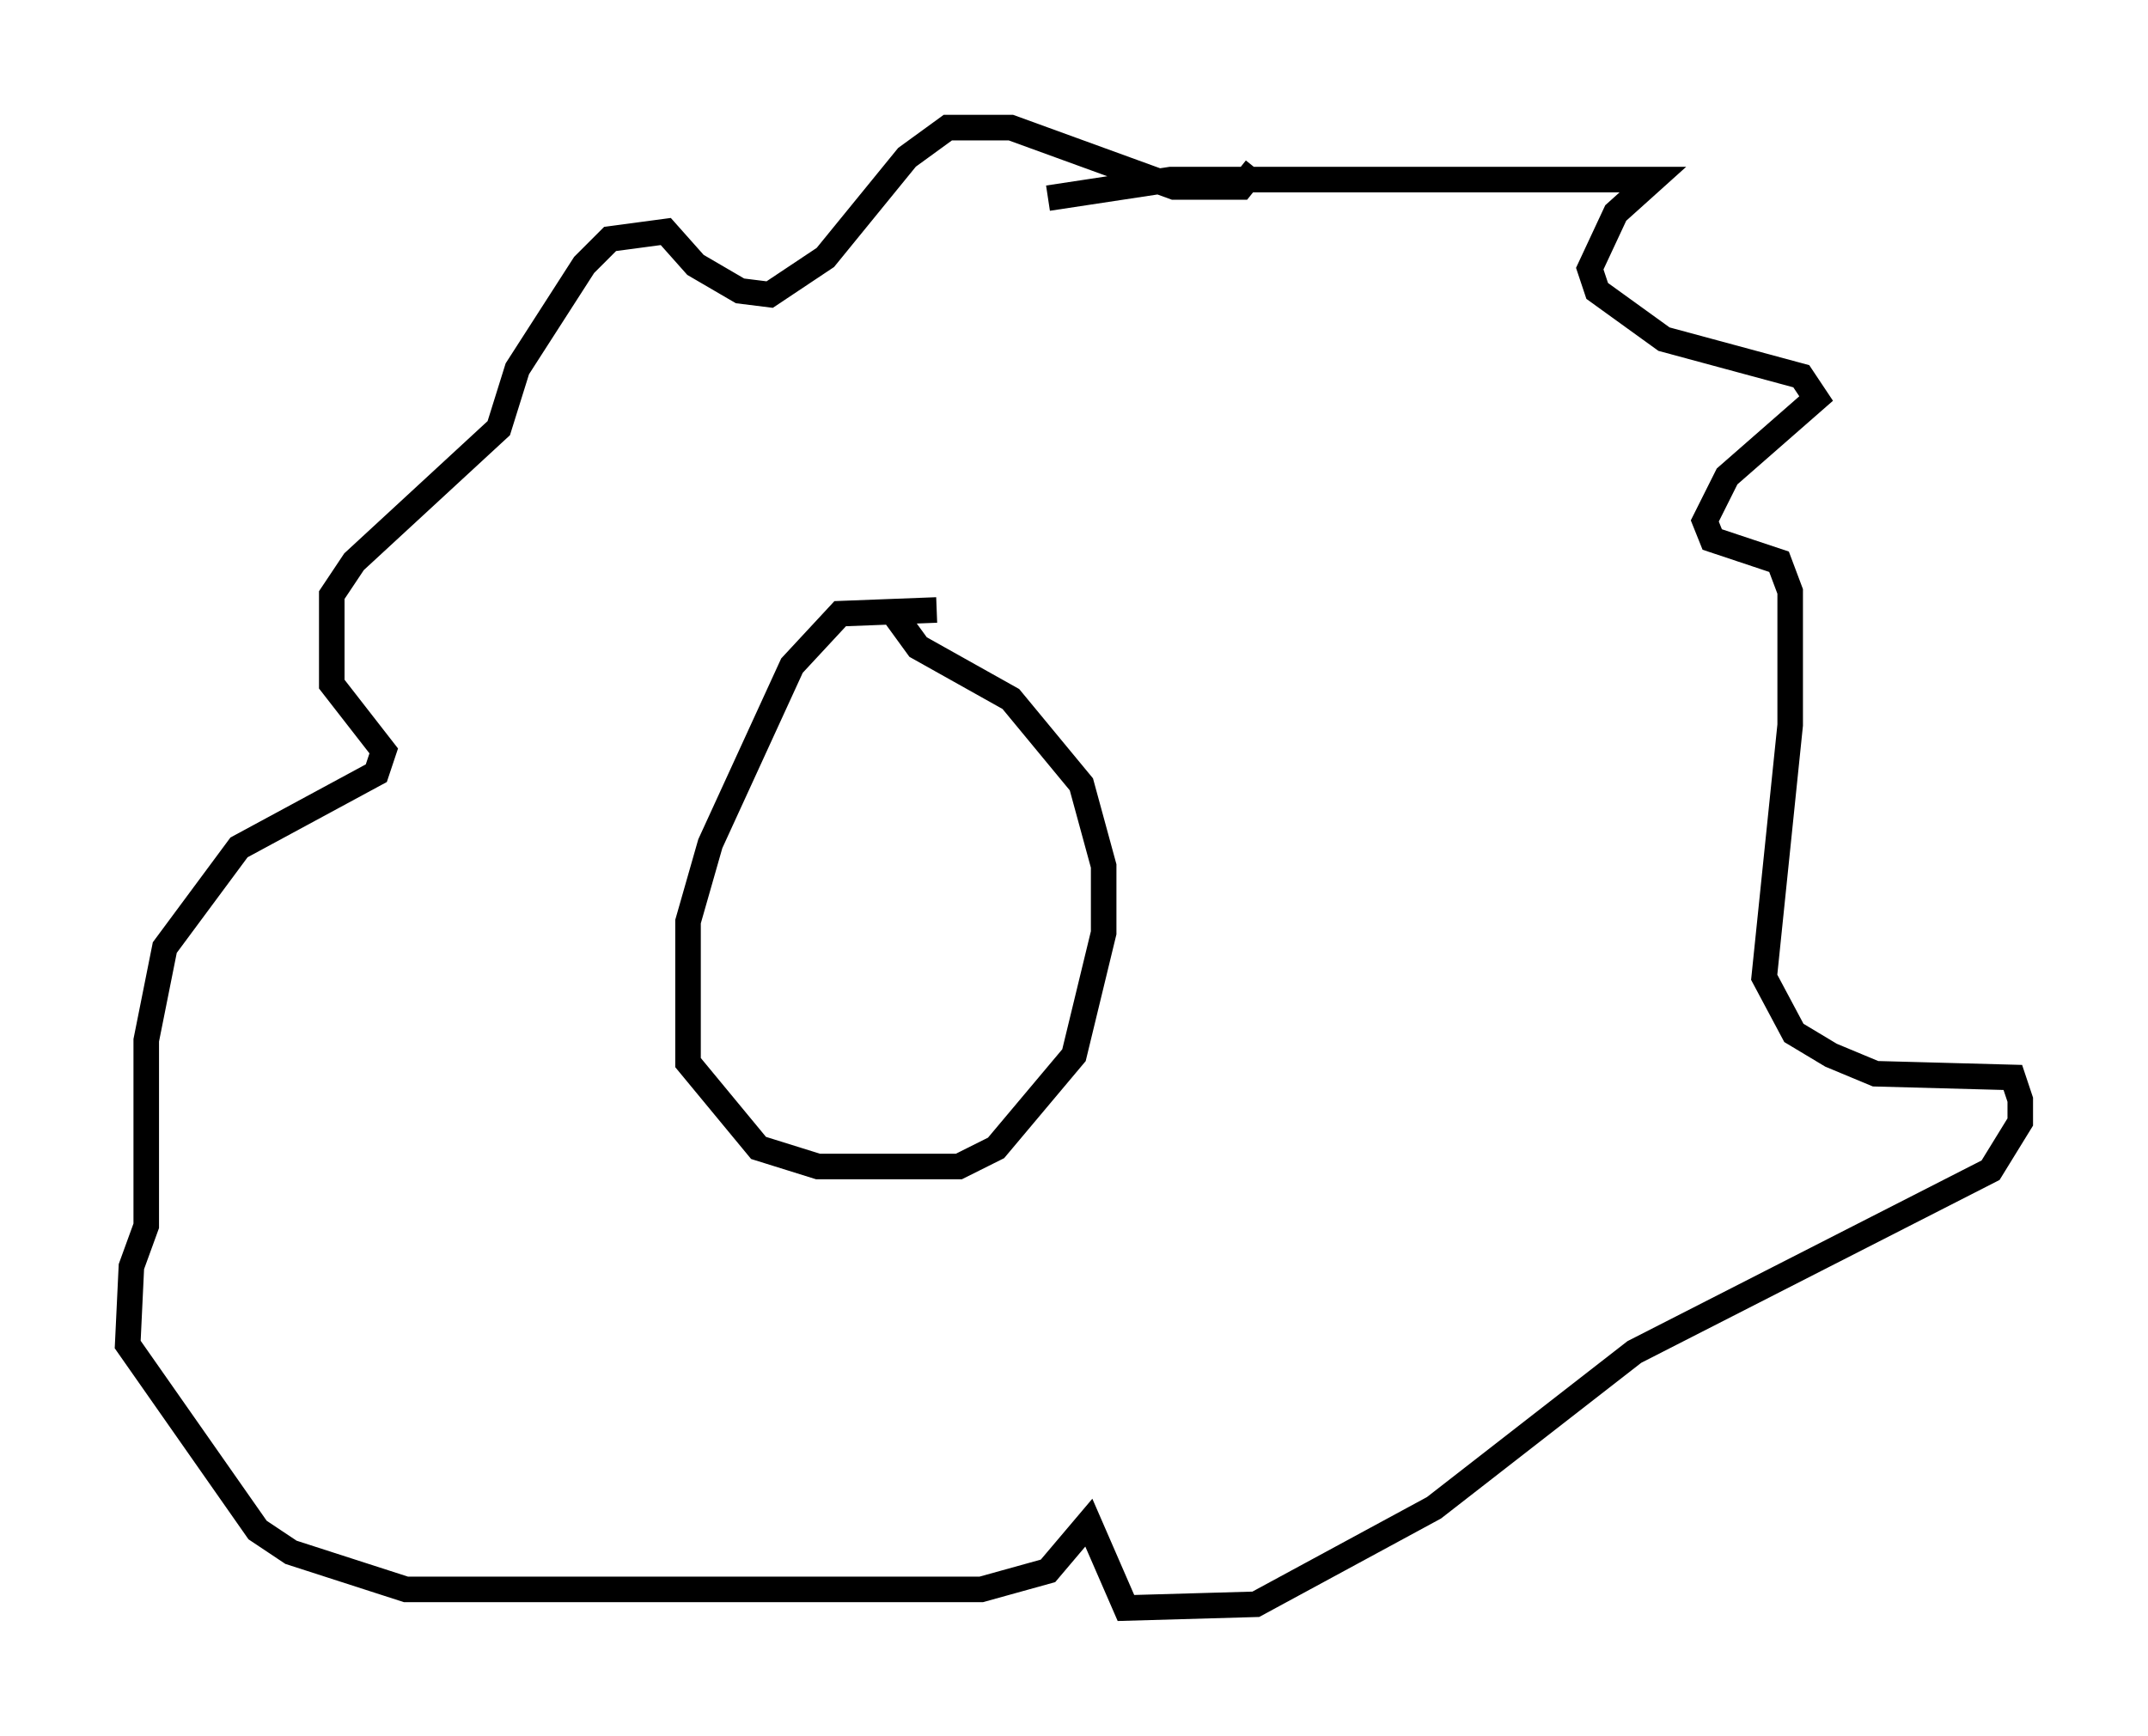 <?xml version="1.0" encoding="utf-8" ?>
<svg baseProfile="full" height="67.955" version="1.1" width="84.078" xmlns="http://www.w3.org/2000/svg" xmlns:ev="http://www.w3.org/2001/xml-events" xmlns:xlink="http://www.w3.org/1999/xlink"><defs /><rect fill="white" height="67.955" width="84.078" x="0" y="0" /><path d="M39.279, 24.318 m-2.615, -0.436 l-3.777, 0.145 -1.888, 2.034 l-3.196, 6.972 -0.872, 3.05 l0.0, 5.52 2.76, 3.341 l2.324, 0.726 5.52, 0.0 l1.453, -0.726 3.05, -3.631 l1.162, -4.793 0.0, -2.615 l-0.872, -3.196 -2.76, -3.341 l-3.631, -2.034 -1.162, -1.598 m6.246, -15.978 l4.793, -0.726 18.883, 0.0 l-1.453, 1.307 -1.017, 2.179 l0.291, 0.872 2.615, 1.888 l5.374, 1.453 0.581, 0.872 l-3.486, 3.05 -0.872, 1.743 l0.291, 0.726 2.615, 0.872 l0.436, 1.162 0.0, 5.229 l-1.017, 9.877 1.162, 2.179 l1.453, 0.872 1.743, 0.726 l5.374, 0.145 0.291, 0.872 l0.0, 0.872 -1.162, 1.888 l-13.944, 7.117 -7.844, 6.101 l-6.972, 3.777 -5.084, 0.145 l-1.453, -3.341 -1.598, 1.888 l-2.615, 0.726 -22.514, 0.0 l-4.503, -1.453 -1.307, -0.872 l-5.084, -7.263 0.145, -3.05 l0.581, -1.598 0.0, -7.263 l0.726, -3.631 2.905, -3.922 l5.374, -2.905 0.291, -0.872 l-2.034, -2.615 0.0, -3.486 l0.872, -1.307 5.665, -5.229 l0.726, -2.324 2.615, -4.067 l1.017, -1.017 2.179, -0.291 l1.162, 1.307 1.743, 1.017 l1.162, 0.145 2.179, -1.453 l3.196, -3.922 1.598, -1.162 l2.469, 0.0 6.391, 2.324 l2.615, 0.0 0.581, -0.726 " fill="none" stroke="black" stroke-width="1" /></svg>